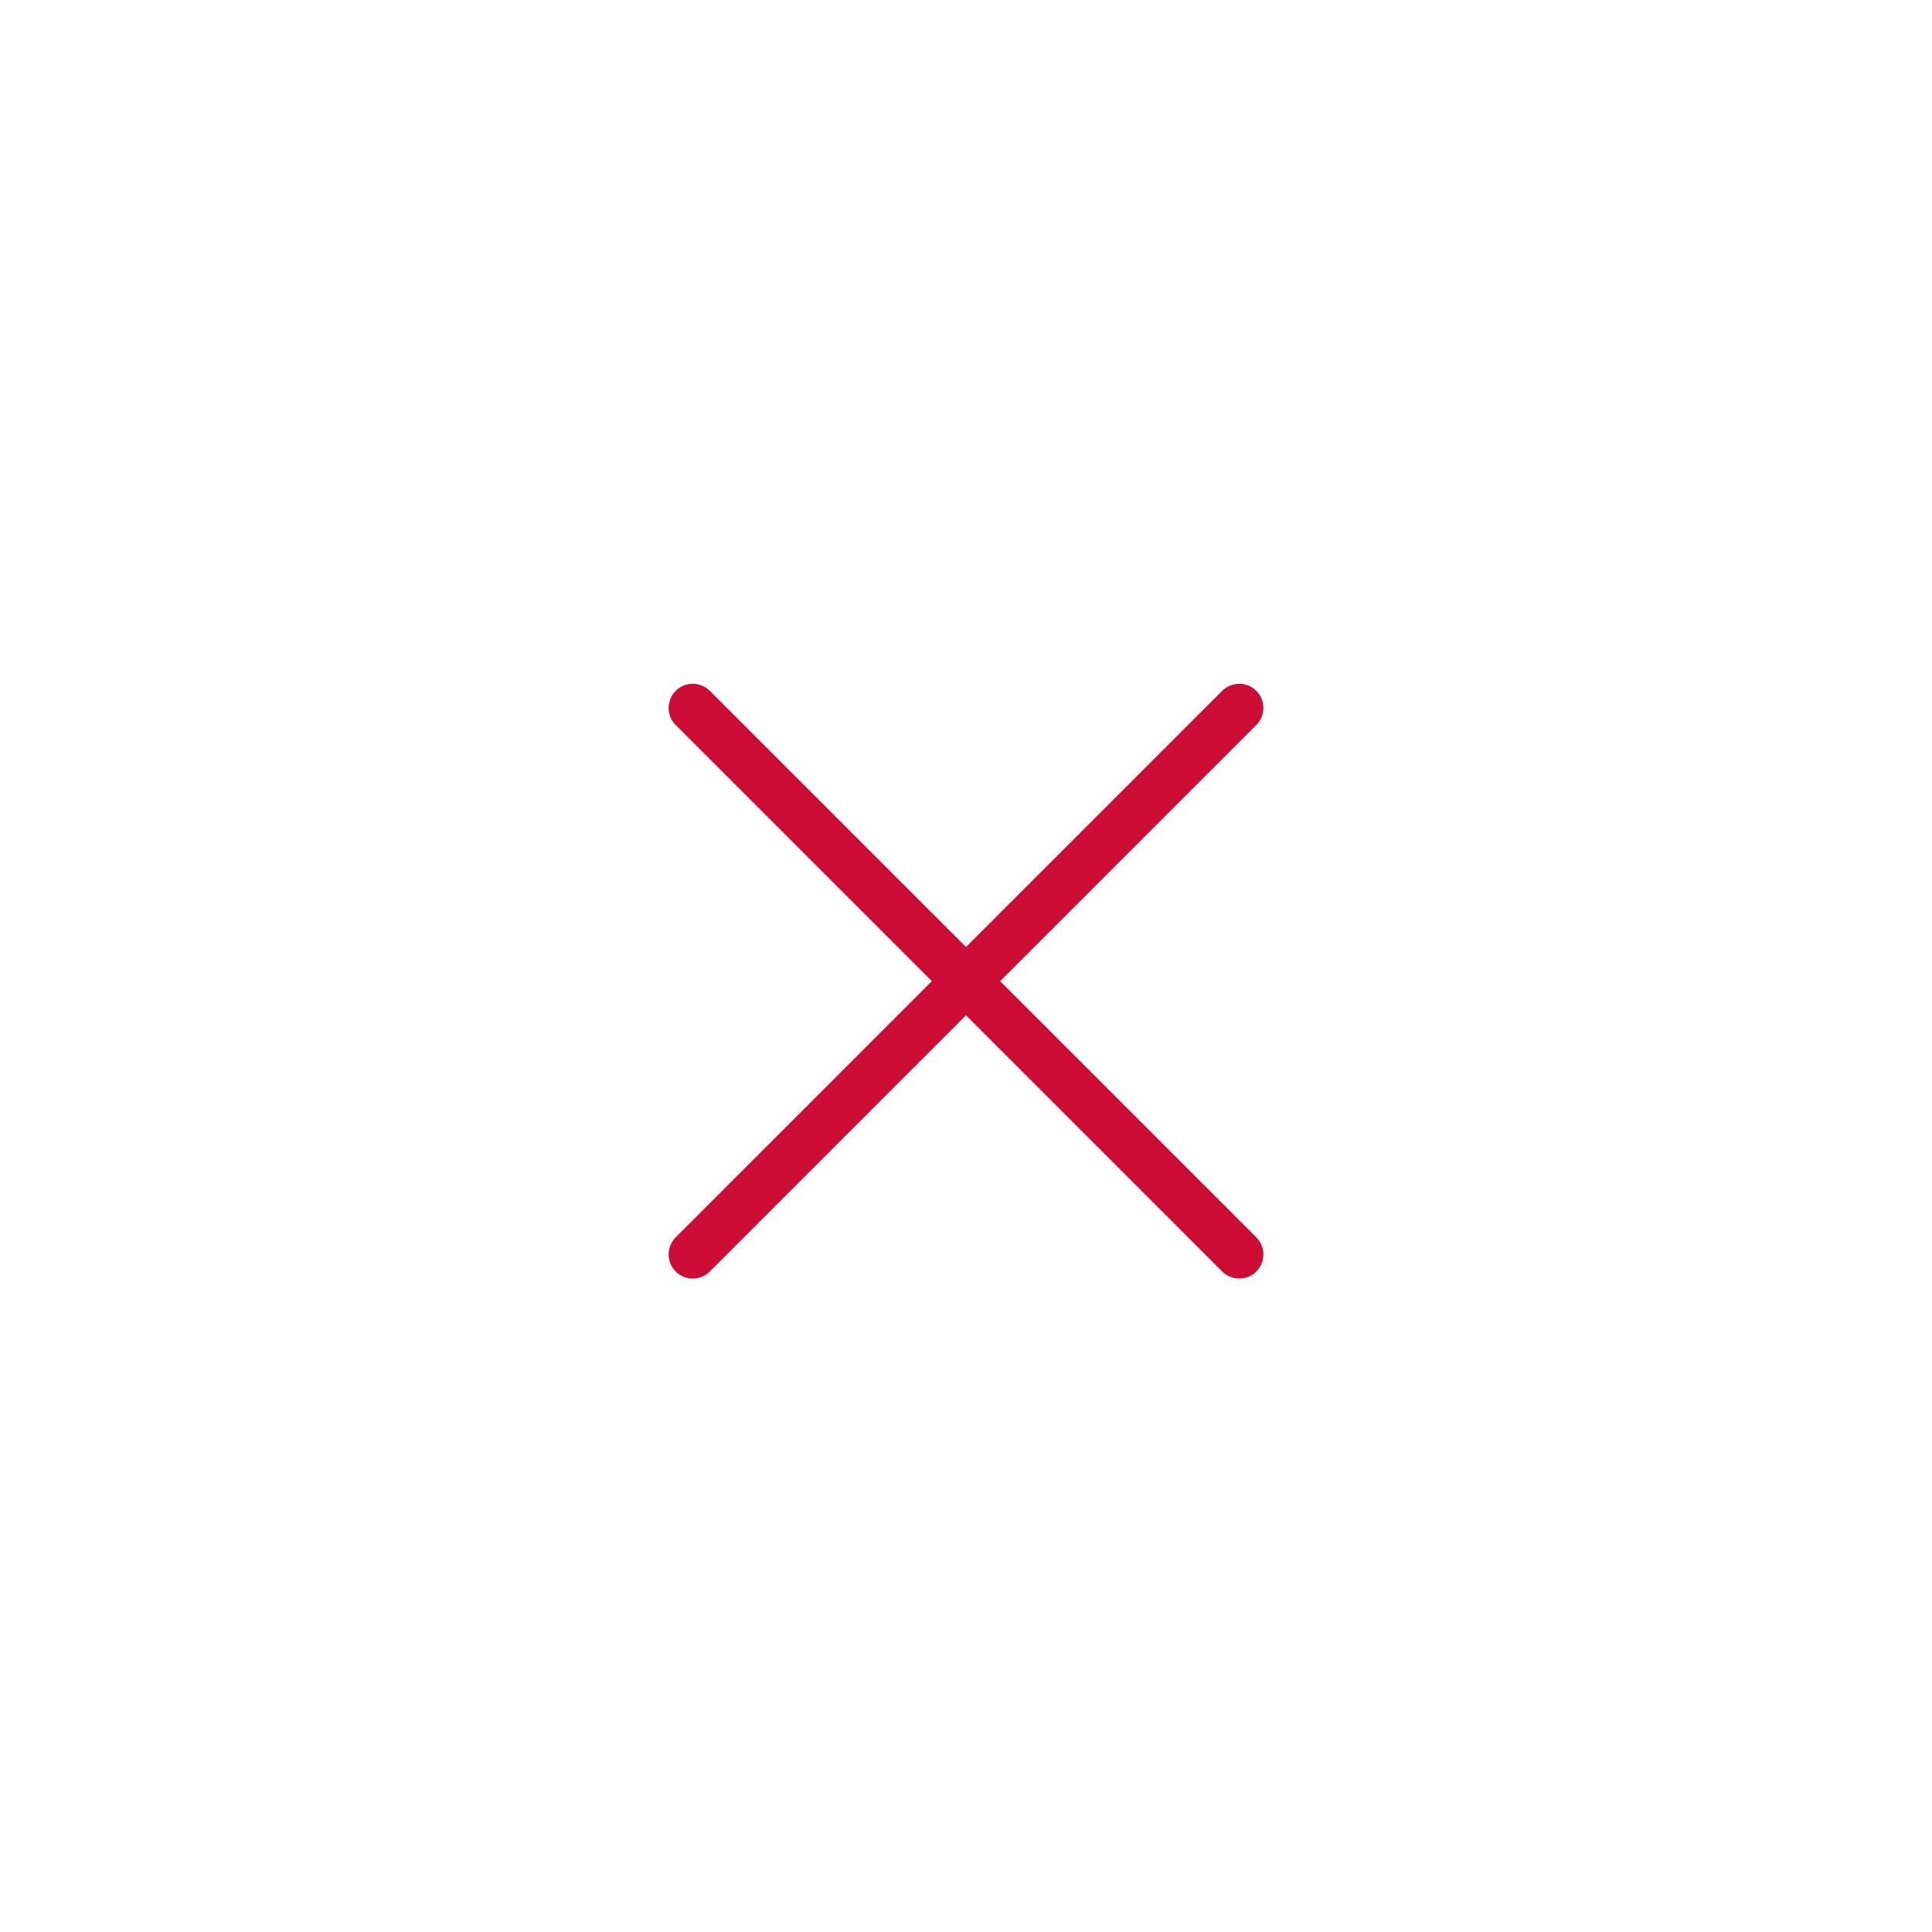 <svg width="40" height="40" viewBox="0 0 40 40" fill="none" xmlns="http://www.w3.org/2000/svg">
<path d="M14.343 14.657L25.657 25.971" stroke="#CC0C34" stroke-linecap="round"/>
<path d="M25.657 14.657L14.343 25.971" stroke="#CC0C34" stroke-linecap="round"/>
</svg>
